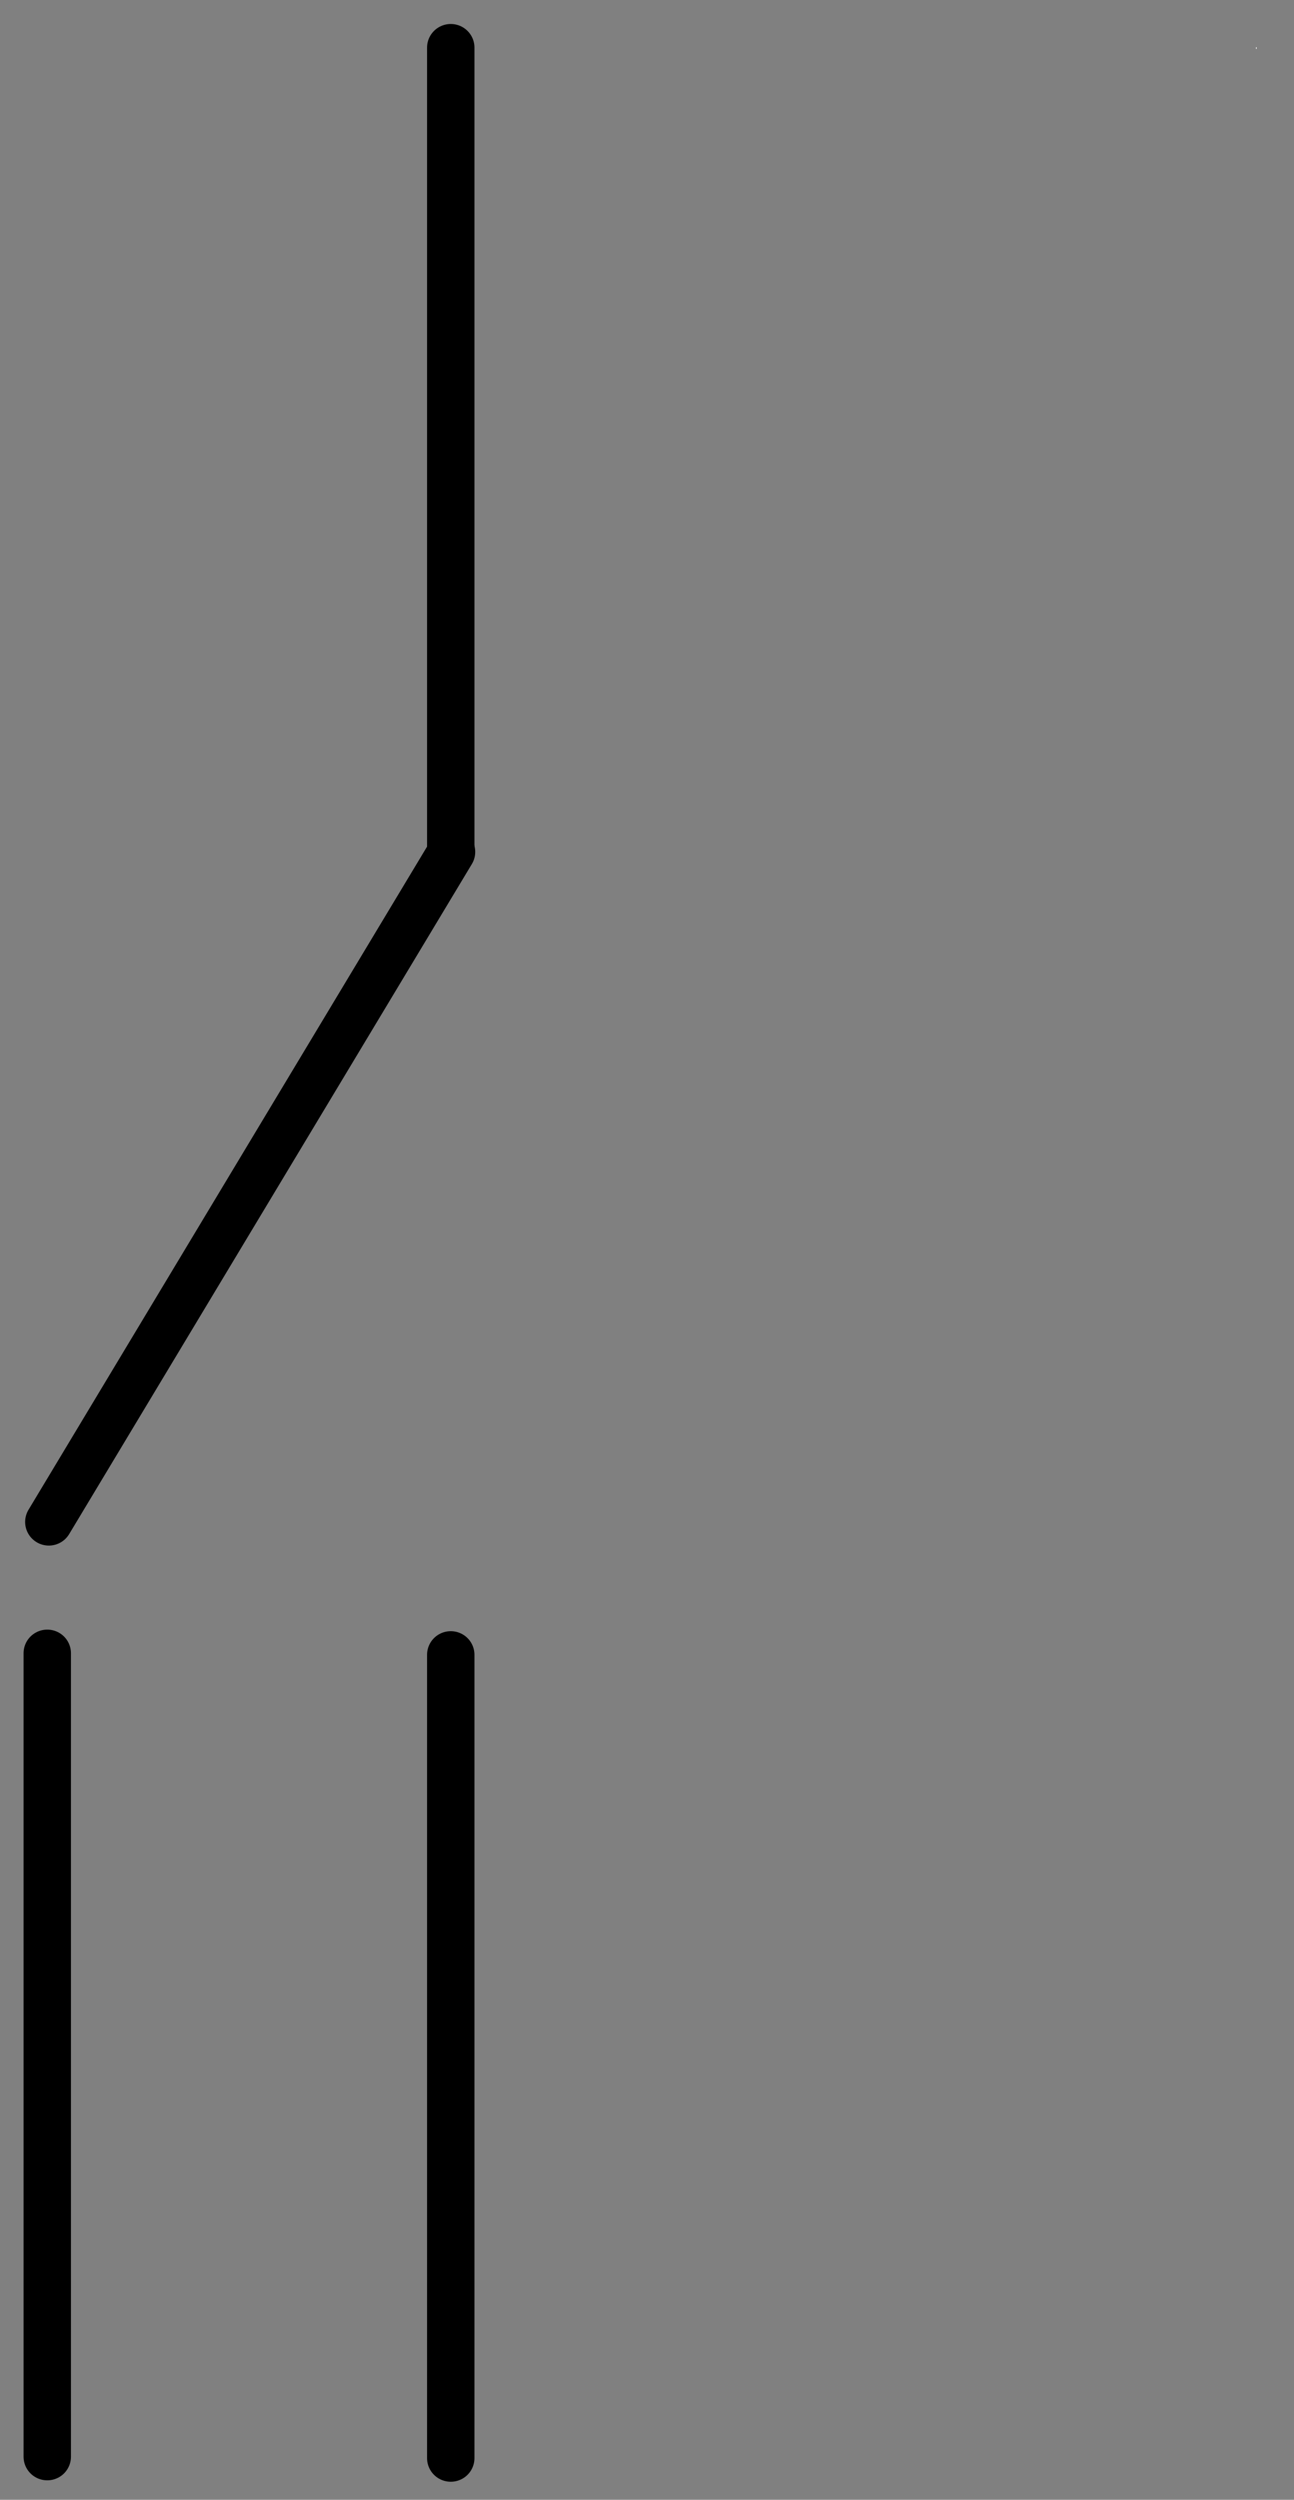 <?xml version="1.0" encoding="UTF-8" standalone="no"?>
<!--
/*******************************************************************************
* Copyright (c) 2010-2017 ITER Organization.
* All rights reserved. This program and the accompanying materials
* are made available under the terms of the Eclipse Public License v1.0
* which accompanies this distribution, and is available at
* http://www.eclipse.org/legal/epl-v10.html
******************************************************************************/
-->

<svg
   width="29pt"
   height="56pt"
   viewBox="0 0 29 56"
   version="1.1"
   id="svg1086"
   sodipodi:docname="SM 2-Positions Switch 0_down.svg"
   inkscape:version="1.1.2 (0a00cf5339, 2022-02-04)"
   xmlns:inkscape="http://www.inkscape.org/namespaces/inkscape"
   xmlns:sodipodi="http://sodipodi.sourceforge.net/DTD/sodipodi-0.dtd"
   xmlns="http://www.w3.org/2000/svg"
   xmlns:svg="http://www.w3.org/2000/svg">
  <rect x="0" y="0" width="29" height="56" fill="#808080" stroke="none"/>
  <defs
     id="defs1090" />
  <sodipodi:namedview
     id="namedview1088"
     pagecolor="#ffffff"
     bordercolor="#666666"
     borderopacity="1.0"
     inkscape:pageshadow="2"
     inkscape:pageopacity="0.0"
     inkscape:pagecheckerboard="0"
     inkscape:document-units="pt"
     showgrid="false"
     inkscape:zoom="11.691964"
     inkscape:cx="19.372279"
     inkscape:cy="37.333333"
     inkscape:window-width="1551"
     inkscape:window-height="1082"
     inkscape:window-x="181"
     inkscape:window-y="159"
     inkscape:window-maximized="0"
     inkscape:current-layer="svg1086" />
  <g
     id="surface0"
     transform="matrix(1,0,0,-1,0,56.125)">
    <path
       style="fill:#ffffff;fill-opacity:1;fill-rule:evenodd;stroke:none"
       d="m 1.07,1.059 h 0.016 v 0.031 H 1.07 Z m 0,0"
       id="path1073" />
    <path
       style="fill:#ffffff;fill-opacity:1;fill-rule:evenodd;stroke:none"
       d="m 28.148,55.031 h 0.016 v 0.035 h -0.016 z m 0,0"
       id="path1075" />
    <path
       style="fill:none;stroke:#000000;stroke-width:1;stroke-linecap:round;stroke-linejoin:round;stroke-miterlimit:3;stroke-opacity:1"
       d="M 1.19048e-4,53.03 H 17.01"
       transform="matrix(0,1.058,-1.062,0,66.42,1.058)"
       id="path1077" />
    <path
       style="fill:none;stroke:#000000;stroke-width:1;stroke-linecap:round;stroke-linejoin:round;stroke-miterlimit:3;stroke-opacity:1"
       d="M 2.98843e-4,53.029 16.531,53.03"
       transform="matrix(-0.546,-0.908,0.911,-0.545,-38.19,65.942)"
       id="path1079" />
    <path
       style="fill:none;stroke:#000000;stroke-width:1;stroke-linecap:round;stroke-linejoin:round;stroke-miterlimit:3;stroke-opacity:1"
       d="M -4.59505e-4,53.03 H 17.009"
       transform="matrix(0,1.058,-1.062,0,66.42,37.063)"
       id="path1081" />
    <path
       style="fill:none;stroke:#000000;stroke-width:1;stroke-linecap:round;stroke-linejoin:round;stroke-miterlimit:3;stroke-opacity:1"
       d="M -0.002,53.029 H 17.011"
       transform="matrix(0,1.058,-1.062,0,57.376,1.092)"
       id="path1083" />
  </g>
</svg>
